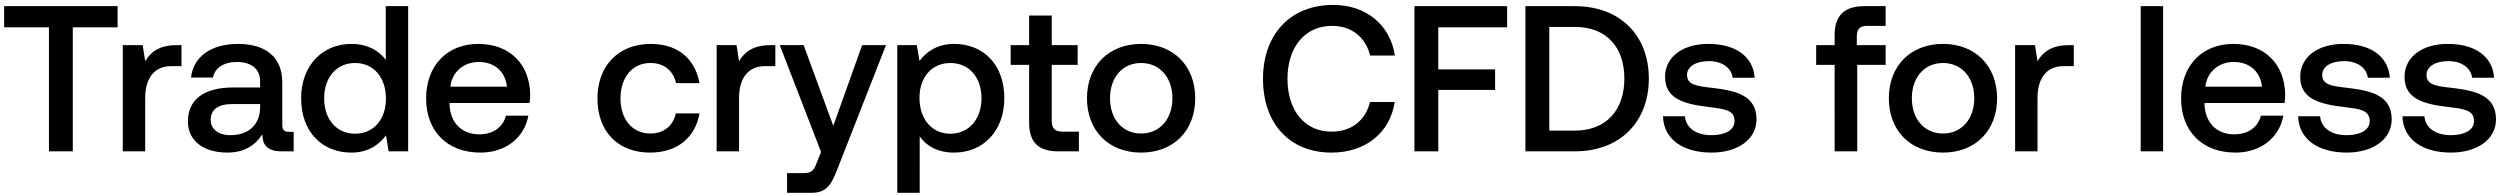 <svg width="446" height="35" viewBox="0 0 446 35" fill="none" xmlns="http://www.w3.org/2000/svg"><path d="M.74 4.874h7.992V27h4.255V4.874h7.992V1.1H.74v3.774zm30.75 3.182c-3.109 0-4.626 1.258-5.588 2.849l-.444-2.849h-3.552V27h3.996v-9.509c0-2.923 1.147-5.698 4.7-5.698h1.775V8.056h-.888zm20.09 15.466c-.814 0-1.221-.259-1.221-1.221v-7.585c0-4.477-2.886-6.882-7.918-6.882-4.773 0-7.955 2.294-8.362 5.994H38c.296-1.665 1.887-2.775 4.255-2.775 2.627 0 4.144 1.295 4.144 3.404v1.147h-4.773c-5.291 0-8.103 2.183-8.103 6.068 0 3.515 2.886 5.55 7.03 5.55 3.07 0 4.995-1.332 6.253-3.256 0 1.887.888 3.034 3.478 3.034h2.109v-3.478h-.814zM46.4 19.23c-.037 2.923-1.961 4.884-5.291 4.884-2.183 0-3.515-1.11-3.515-2.701 0-1.924 1.369-2.849 3.848-2.849H46.4v.666zm22.419-8.547c-1.221-1.665-3.256-2.849-6.142-2.849-5.143 0-8.954 3.848-8.954 9.694 0 6.068 3.81 9.694 8.954 9.694 2.997 0 4.958-1.406 6.179-3.071l.48 2.849h3.479V1.1h-3.996v9.583zm-5.476 13.172c-3.33 0-5.513-2.59-5.513-6.327 0-3.7 2.183-6.29 5.513-6.29s5.513 2.59 5.513 6.364c0 3.663-2.183 6.253-5.513 6.253zm22.368 3.367c4.699 0 7.88-2.849 8.547-6.586h-3.996c-.555 2.109-2.331 3.33-4.773 3.33-3.145 0-5.18-2.109-5.291-5.328v-.259H94.48c.074-.518.11-1.036.11-1.517-.11-5.55-3.773-9.028-9.25-9.028-5.586 0-9.323 3.885-9.323 9.731 0 5.809 3.737 9.657 9.694 9.657zm-5.365-11.766c.296-2.701 2.479-4.403 5.032-4.403 2.775 0 4.736 1.591 5.069 4.403H80.346zm35.637 11.766c4.847 0 8.066-2.701 8.806-6.993h-4.218c-.481 2.183-2.109 3.589-4.551 3.589-3.219 0-5.328-2.553-5.328-6.253 0-3.737 2.109-6.327 5.328-6.327 2.479 0 4.07 1.369 4.588 3.589h4.181c-.777-4.292-3.811-6.993-8.695-6.993-5.735 0-9.509 3.885-9.509 9.731 0 5.92 3.663 9.657 9.398 9.657zm21.448-19.166c-3.108 0-4.625 1.258-5.587 2.849l-.444-2.849h-3.552V27h3.996v-9.509c0-2.923 1.147-5.698 4.699-5.698h1.776V8.056h-.888zm9.045 19.055l-.74 1.85c-.592 1.554-.962 1.924-2.516 1.924h-2.812V34.4h4.292c2.775 0 3.589-1.369 4.773-4.44l8.584-21.904h-4.255l-5.143 14.393-5.291-14.393h-4.255l7.363 19.055zm23.74-19.277c-2.96 0-4.921 1.369-6.179 3.034l-.481-2.812h-3.478V34.4h3.996V24.336c1.184 1.702 3.219 2.886 6.142 2.886 5.18 0 8.954-3.848 8.954-9.694 0-6.068-3.774-9.694-8.954-9.694zm-.666 16.021c-3.33 0-5.513-2.627-5.513-6.401 0-3.663 2.183-6.216 5.513-6.216s5.55 2.553 5.55 6.29c0 3.7-2.22 6.327-5.55 6.327zm14.047-1.998c0 3.441 1.554 5.143 5.18 5.143h3.7v-3.515h-2.812c-1.517 0-2.035-.555-2.035-2.035v-9.879h4.625V8.056h-4.625V2.765h-4.033v5.291h-3.293v3.515h3.293v10.286zm19.978 5.365c5.772 0 9.657-3.885 9.657-9.694 0-5.772-3.885-9.694-9.657-9.694s-9.657 3.922-9.657 9.694c0 5.809 3.885 9.694 9.657 9.694zm0-3.404c-3.367 0-5.55-2.627-5.55-6.29 0-3.663 2.183-6.29 5.55-6.29s5.587 2.627 5.587 6.29c0 3.663-2.22 6.29-5.587 6.29zm33.992 3.404c6.031 0 10.434-3.552 11.248-9.028h-4.403c-.814 3.293-3.293 5.291-6.882 5.291-4.884 0-7.844-3.922-7.844-9.435 0-5.55 3.034-9.435 7.955-9.435 3.515 0 5.957 2.035 6.808 5.291h4.403c-.851-5.476-5.106-9.028-11.026-9.028-7.659 0-12.506 5.291-12.506 13.172 0 7.955 4.699 13.172 12.247 13.172zM252.335 27h4.255V16.048h10.138v-3.663H256.59V4.874h12.284V1.1h-16.539V27zm28.607 0c8.103 0 13.209-5.291 13.209-12.987S289.045 1.1 280.942 1.1h-8.806V27h8.806zm-4.551-22.2h4.551c5.698 0 8.843 3.663 8.843 9.213 0 5.55-3.145 9.287-8.843 9.287h-4.551V4.8zm20.286 15.947c.111 4.107 3.589 6.475 8.658 6.475 4.588 0 8.029-2.294 8.029-5.92 0-4.218-3.515-5.106-7.844-5.624-2.738-.296-4.551-.518-4.551-2.294 0-1.517 1.554-2.479 3.922-2.479 2.368 0 3.996 1.221 4.218 2.96h3.922c-.259-3.885-3.552-6.031-8.214-6.031-4.551-.037-7.77 2.294-7.77 5.883 0 3.922 3.404 4.847 7.733 5.365 2.923.37 4.662.518 4.662 2.553 0 1.517-1.628 2.479-4.107 2.479-2.886 0-4.588-1.406-4.736-3.367h-3.922zm27.327-9.176h3.293V27h4.033V11.571h5.069V8.056h-5.143V6.465c0-1.295.555-1.85 1.85-1.85h3.293V1.1h-3.811c-3.663 0-5.291 1.776-5.291 5.18v1.776h-3.293v3.515zm22.621 15.651c5.772 0 9.657-3.885 9.657-9.694 0-5.772-3.885-9.694-9.657-9.694s-9.657 3.922-9.657 9.694c0 5.809 3.885 9.694 9.657 9.694zm0-3.404c-3.367 0-5.55-2.627-5.55-6.29 0-3.663 2.183-6.29 5.55-6.29s5.587 2.627 5.587 6.29c0 3.663-2.22 6.29-5.587 6.29zm22.453-15.762c-3.108 0-4.625 1.258-5.587 2.849l-.444-2.849h-3.552V27h3.996v-9.509c0-2.923 1.147-5.698 4.699-5.698h1.776V8.056h-.888zM381.898 27h3.996V1.1h-3.996V27zm16.904.222c4.699 0 7.881-2.849 8.547-6.586h-3.996c-.555 2.109-2.331 3.33-4.773 3.33-3.145 0-5.18-2.109-5.291-5.328v-.259h14.282c.074-.518.111-1.036.111-1.517-.111-5.55-3.774-9.028-9.25-9.028-5.587 0-9.324 3.885-9.324 9.731 0 5.809 3.737 9.657 9.694 9.657zm-5.365-11.766c.296-2.701 2.479-4.403 5.032-4.403 2.775 0 4.736 1.591 5.069 4.403h-10.101zm16.553 5.291c.111 4.107 3.589 6.475 8.658 6.475 4.588 0 8.029-2.294 8.029-5.92 0-4.218-3.515-5.106-7.844-5.624-2.738-.296-4.551-.518-4.551-2.294 0-1.517 1.554-2.479 3.922-2.479 2.368 0 3.996 1.221 4.218 2.96h3.922c-.259-3.885-3.552-6.031-8.214-6.031-4.551-.037-7.77 2.294-7.77 5.883 0 3.922 3.404 4.847 7.733 5.365 2.923.37 4.662.518 4.662 2.553 0 1.517-1.628 2.479-4.107 2.479-2.886 0-4.588-1.406-4.736-3.367h-3.922zm18.608 0c.111 4.107 3.589 6.475 8.658 6.475 4.588 0 8.029-2.294 8.029-5.92 0-4.218-3.515-5.106-7.844-5.624-2.738-.296-4.551-.518-4.551-2.294 0-1.517 1.554-2.479 3.922-2.479 2.368 0 3.996 1.221 4.218 2.96h3.922c-.259-3.885-3.552-6.031-8.214-6.031-4.551-.037-7.77 2.294-7.77 5.883 0 3.922 3.404 4.847 7.733 5.365 2.923.37 4.662.518 4.662 2.553 0 1.517-1.628 2.479-4.107 2.479-2.886 0-4.588-1.406-4.736-3.367h-3.922z" fill="#000"/></svg>